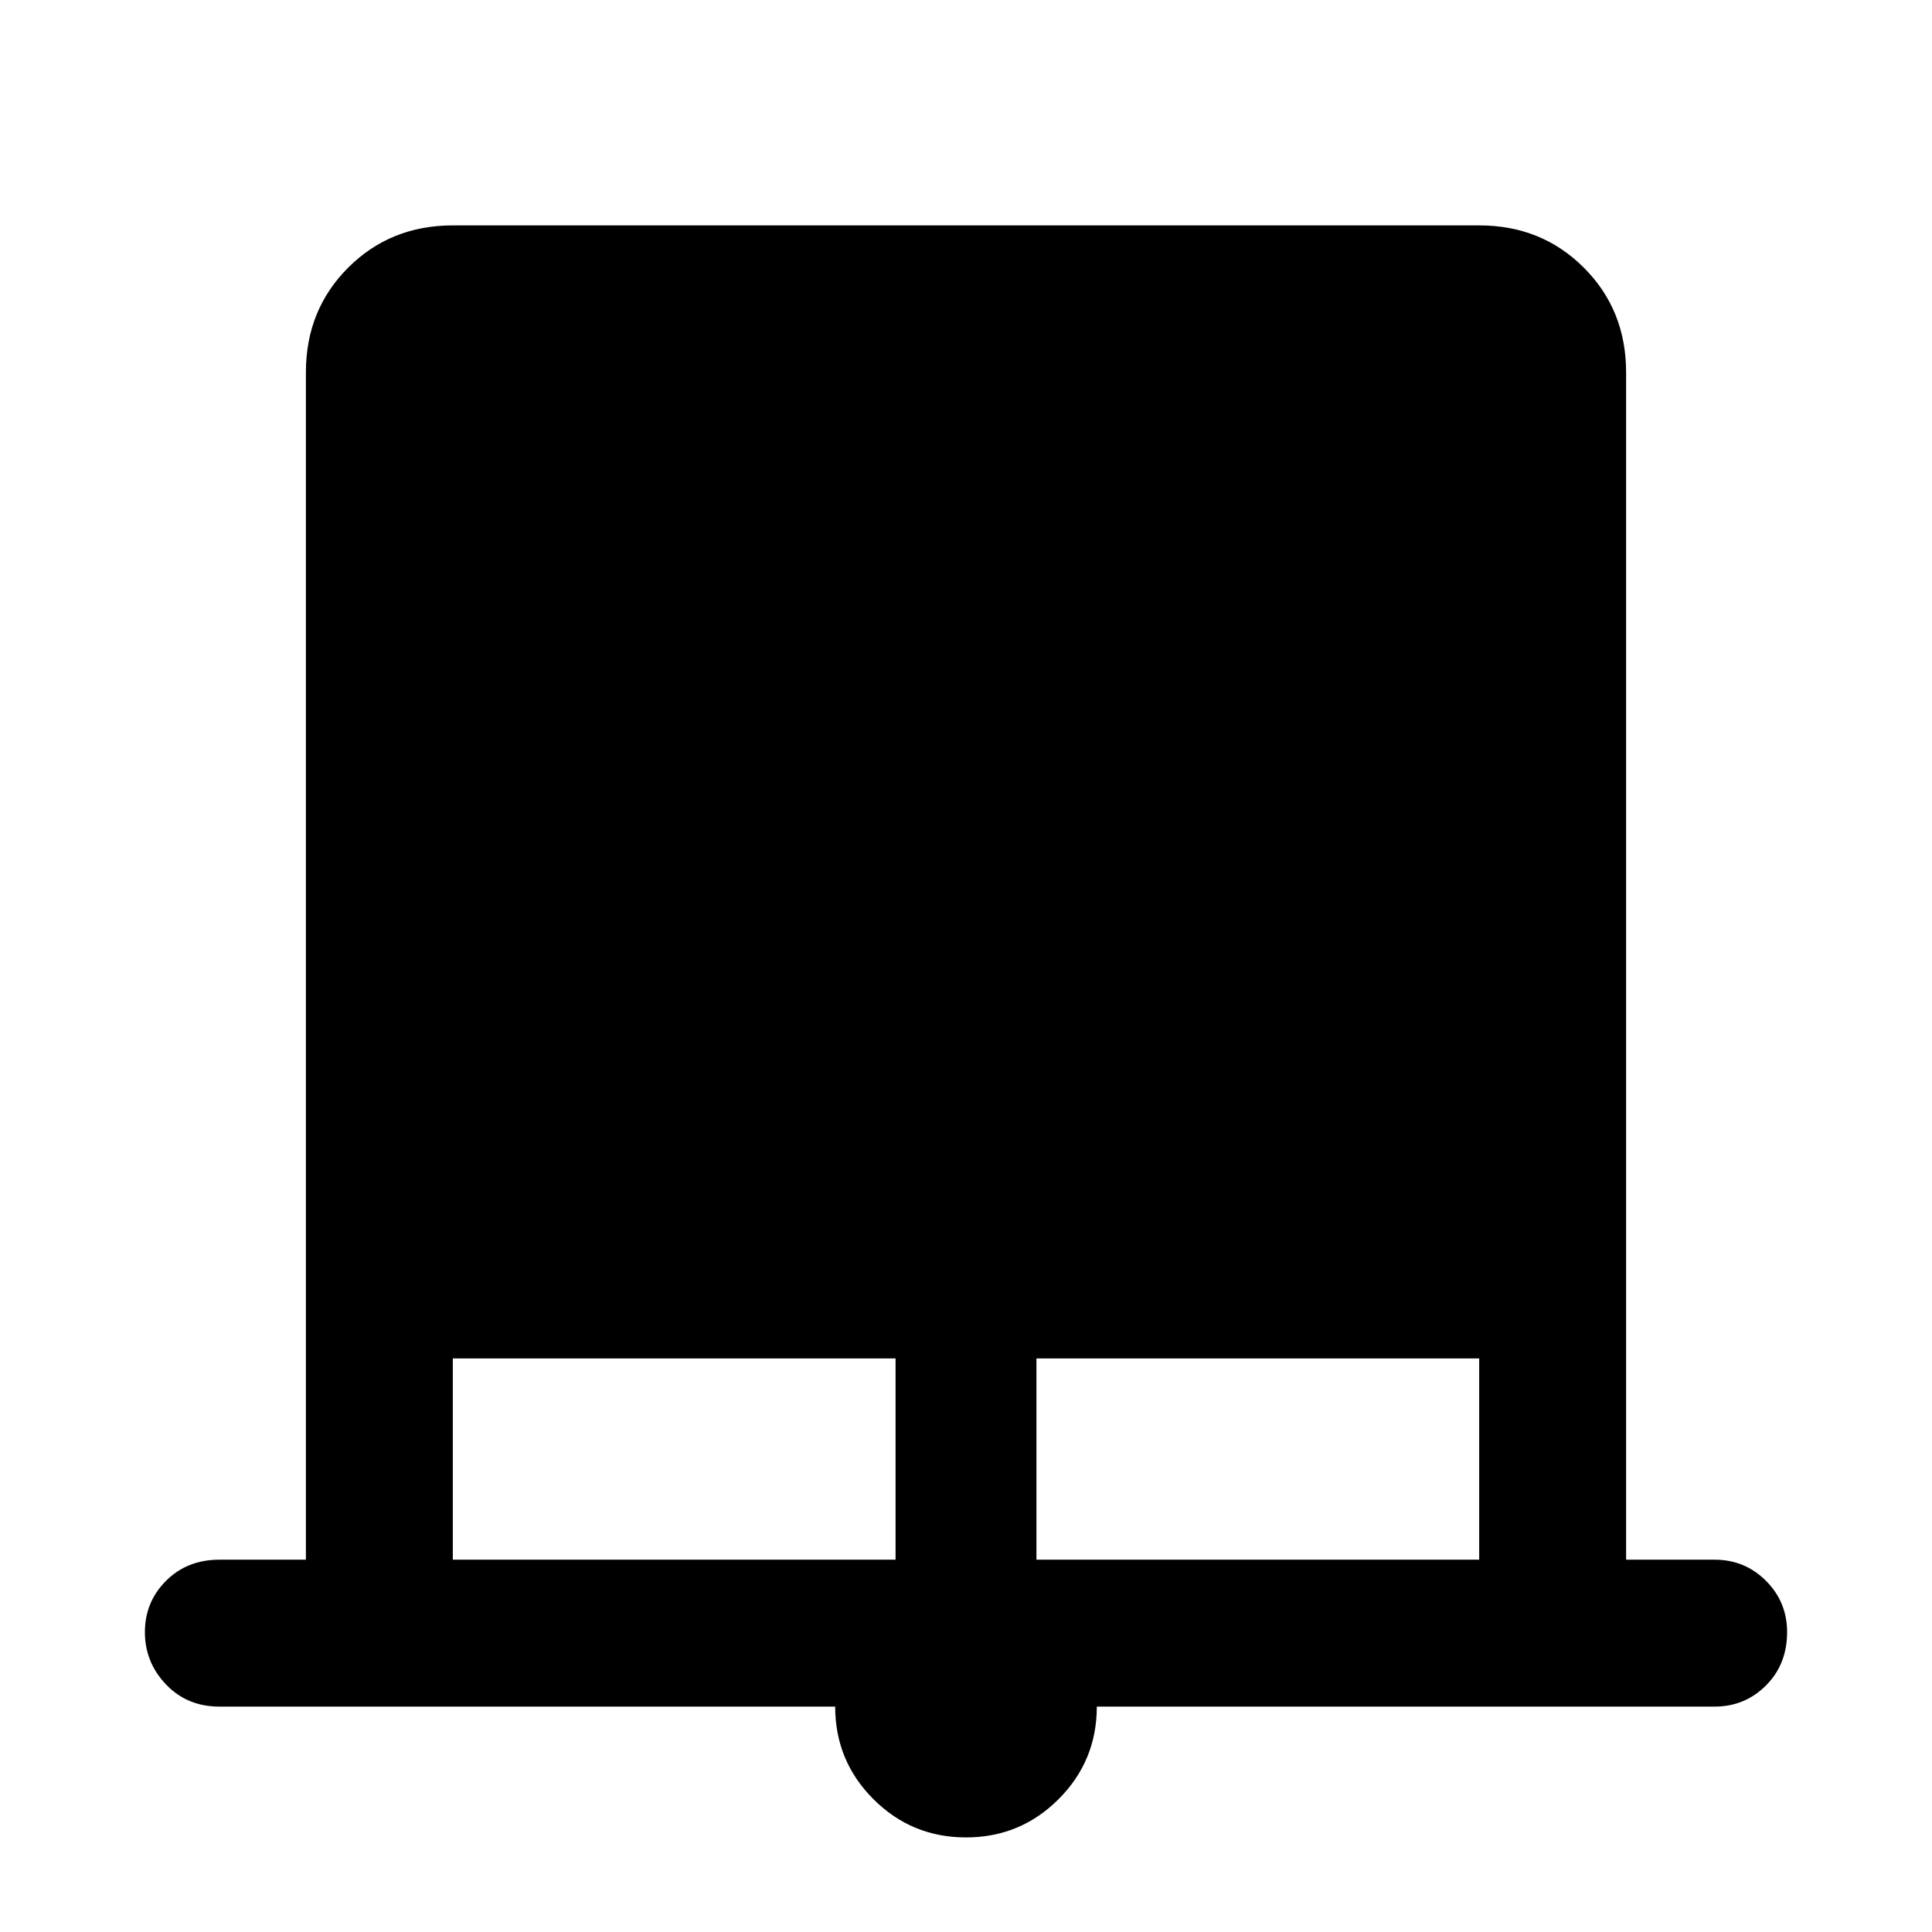 <svg xmlns="http://www.w3.org/2000/svg" height="48" width="48"><path d="M24 45.65q-1.35 0-2.3-.95-.95-.95-.95-2.3H5.45q-.8 0-1.325-.55-.525-.55-.525-1.3t.525-1.275q.525-.525 1.325-.525H7.6V9.25q0-1.55 1.05-2.6t2.6-1.05h25.5q1.55 0 2.6 1.05t1.05 2.6v29.5h2.2q.75 0 1.275.525.525.525.525 1.275 0 .8-.525 1.325-.525.525-1.275.525H27.25q0 1.35-.95 2.3-.95.95-2.3.95Zm-12.75-6.9h11v-5h-11Zm14.5 0h11v-5h-11Z"/></svg>